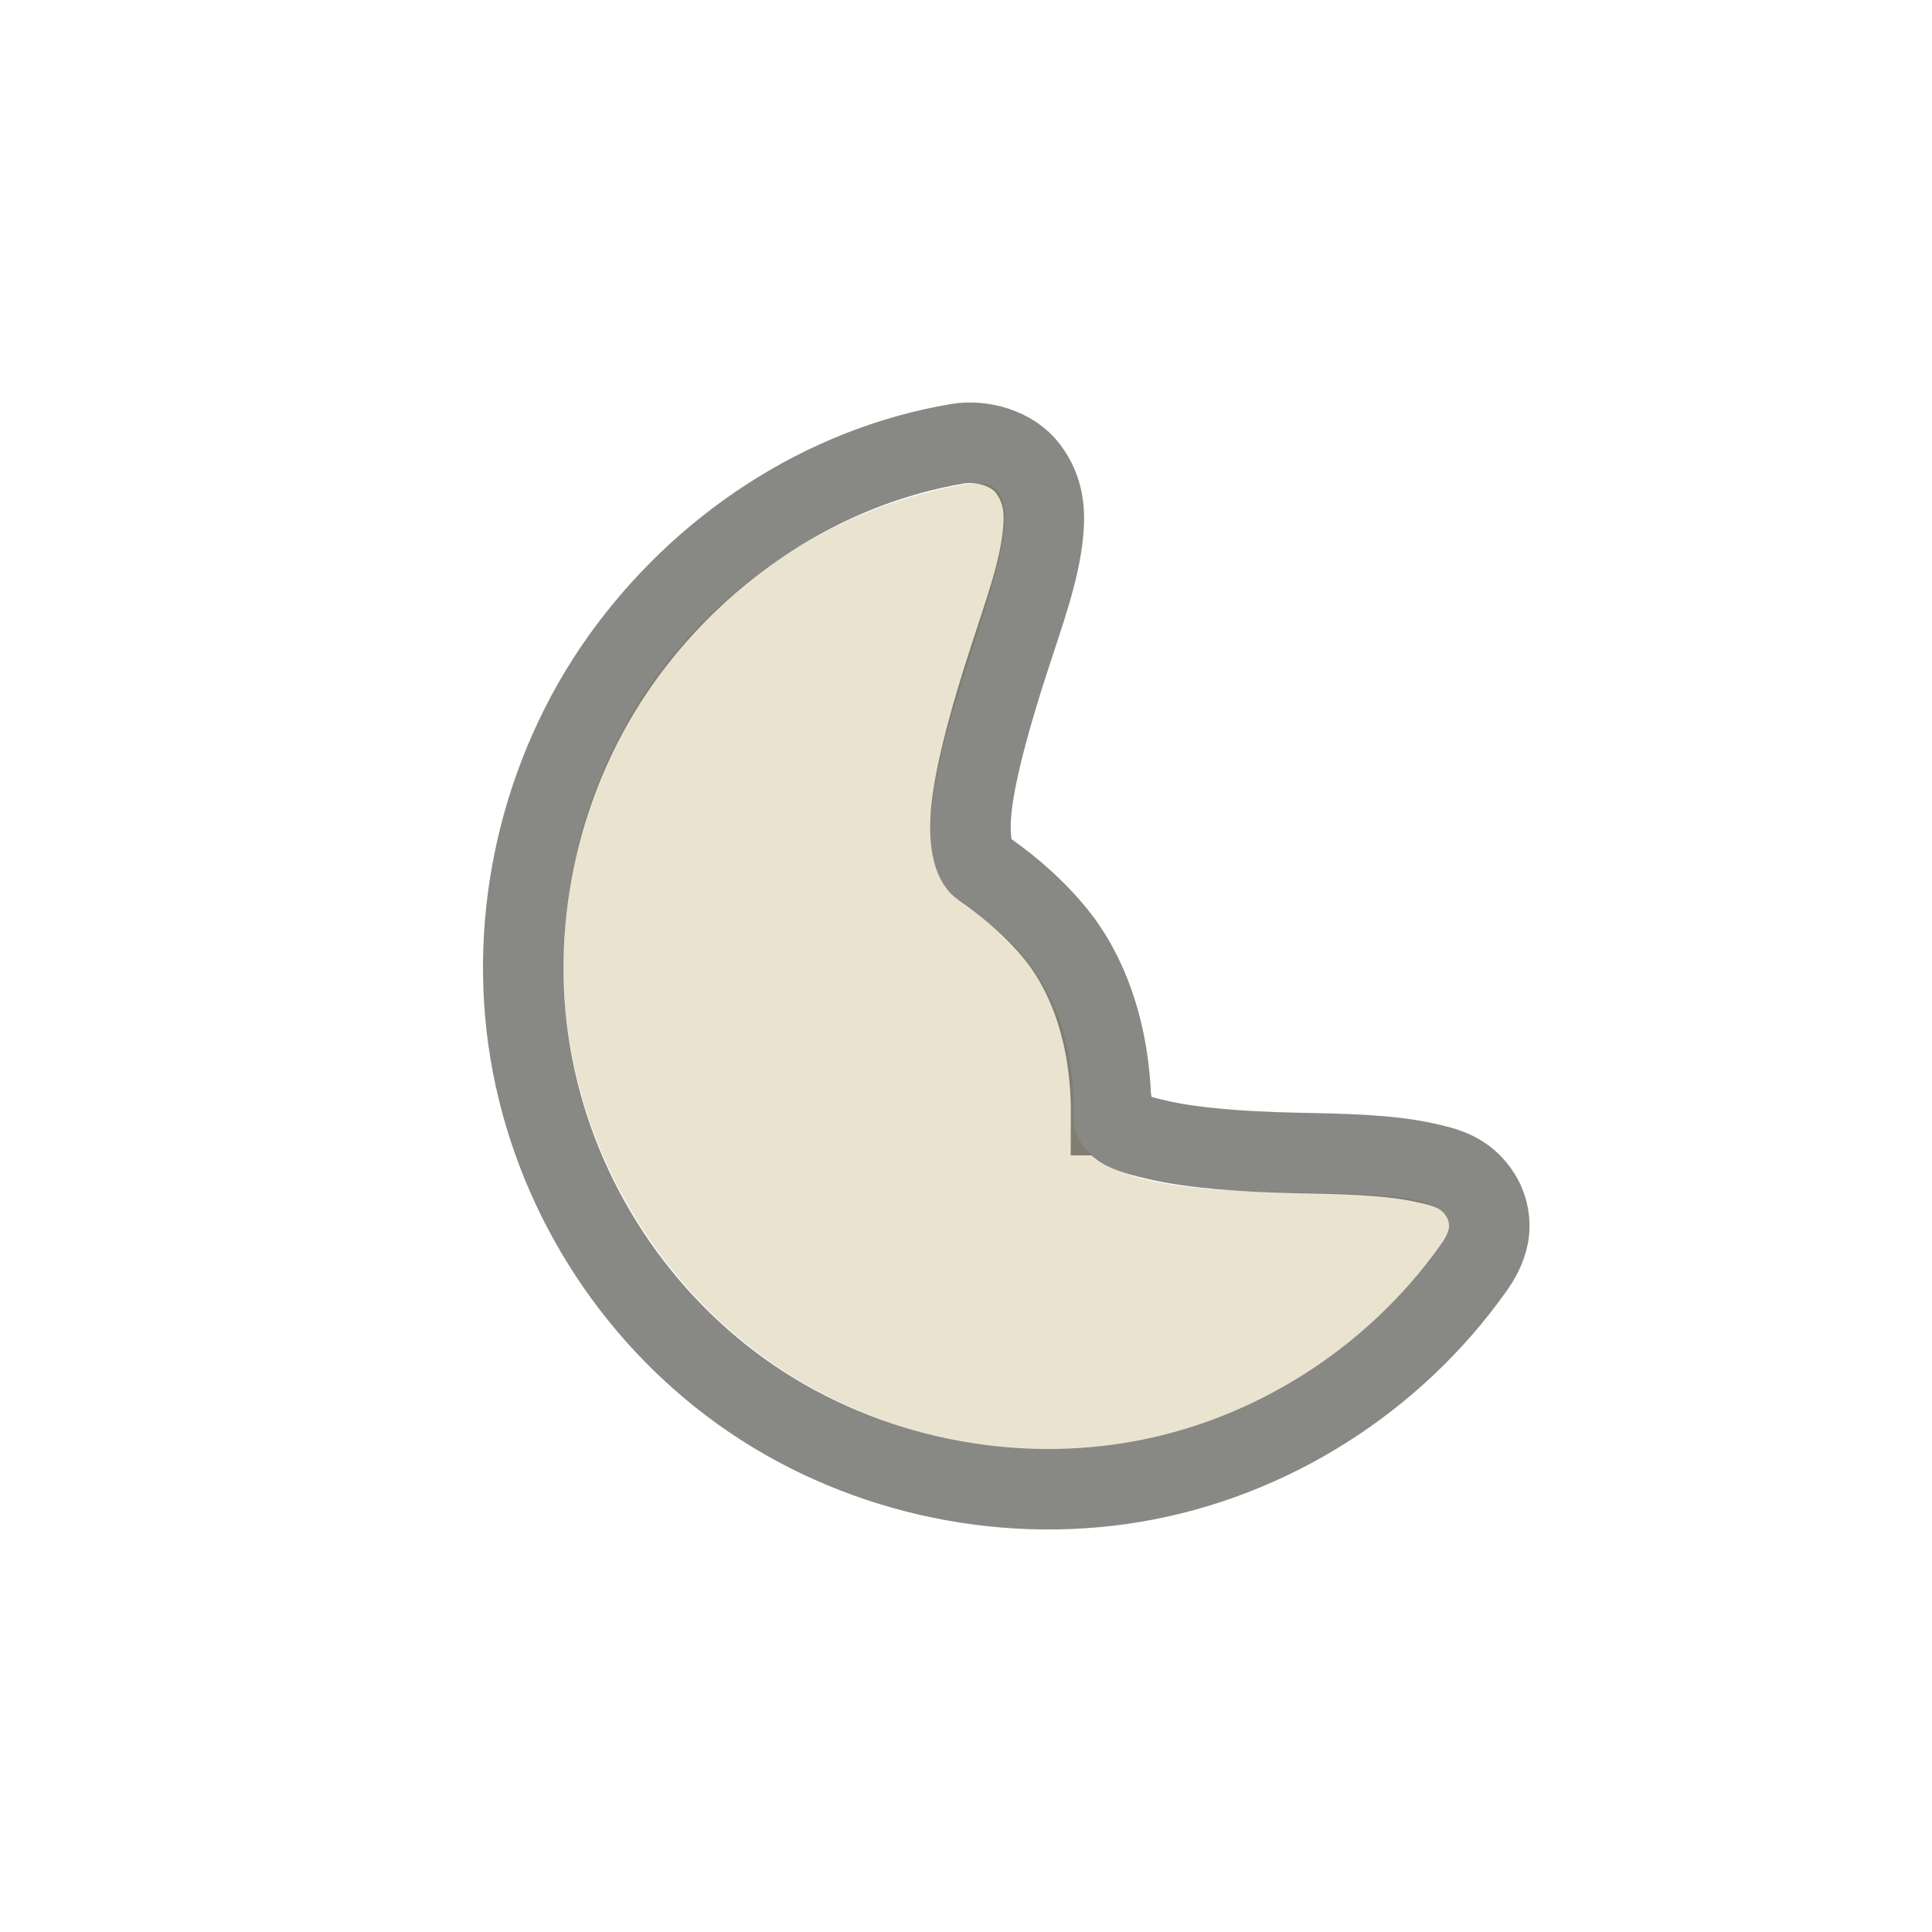 <?xml version="1.0" encoding="UTF-8" standalone="no"?>
<!-- Created with Inkscape (http://www.inkscape.org/) -->
<svg
   xmlns:svg="http://www.w3.org/2000/svg"
   xmlns="http://www.w3.org/2000/svg"
   version="1.0"
   width="24"
   height="24"
   id="svg3186">
  <defs
     id="defs3188" />
  <path
     d="M 13.334,13.95 C 13.405,11.986 12.186,11.436 11.852,11.139 C 10.673,10.092 13.566,5.751 12.015,6.011 C 10.464,6.272 9.029,7.172 8.115,8.458 C 7.202,9.745 6.821,11.401 7.079,12.96 C 7.338,14.519 8.234,15.961 9.514,16.879 C 10.794,17.797 12.442,18.18 13.993,17.92 C 15.544,17.66 16.979,16.759 17.893,15.473 C 18.806,14.187 13.593,15.509 13.334,13.95 L 13.334,13.95 z"
     id="path2876-6-6-4"
     style="fill:#eae3d0;fill-opacity:1;stroke:none;stroke-width:2;stroke-linecap:round;stroke-miterlimit:4;stroke-dasharray:none;stroke-dashoffset:0;stroke-opacity:1;display:inline" />
  <path
     d="M 11.897,5.512 C 10.207,5.796 8.699,6.808 7.711,8.198 C 6.719,9.595 6.305,11.381 6.586,13.071 C 6.866,14.757 7.819,16.29 9.21,17.288 C 10.604,18.287 12.4,18.695 14.084,18.412 C 15.767,18.13 17.308,17.155 18.301,15.757 C 18.385,15.64 18.457,15.512 18.489,15.351 C 18.52,15.191 18.487,15.001 18.395,14.852 C 18.21,14.553 17.942,14.498 17.708,14.445 C 17.239,14.34 16.659,14.334 16.052,14.321 C 15.445,14.307 14.832,14.263 14.396,14.164 C 14.178,14.115 14.013,14.068 13.928,14.008 C 13.842,13.948 13.843,13.909 13.834,13.852 L 13.803,13.852 C 13.808,12.841 13.504,12.081 13.115,11.603 C 12.708,11.102 12.232,10.808 12.178,10.76 C 12.085,10.677 12.013,10.403 12.084,9.916 C 12.156,9.43 12.332,8.82 12.522,8.23 C 12.712,7.639 12.915,7.101 12.959,6.605 C 12.981,6.357 12.969,6.088 12.772,5.825 C 12.574,5.561 12.189,5.463 11.897,5.512 z"
     id="path3184"
     style="opacity:0.6;fill:none;fill-opacity:1;fill-rule:nonzero;stroke:#3a3935;stroke-width:1;stroke-linecap:round;stroke-linejoin:miter;marker:none;marker-start:none;marker-mid:none;marker-end:none;stroke-miterlimit:4;stroke-dasharray:none;stroke-dashoffset:0;stroke-opacity:1;visibility:visible;display:inline;overflow:visible;enable-background:accumulate" />
</svg>
